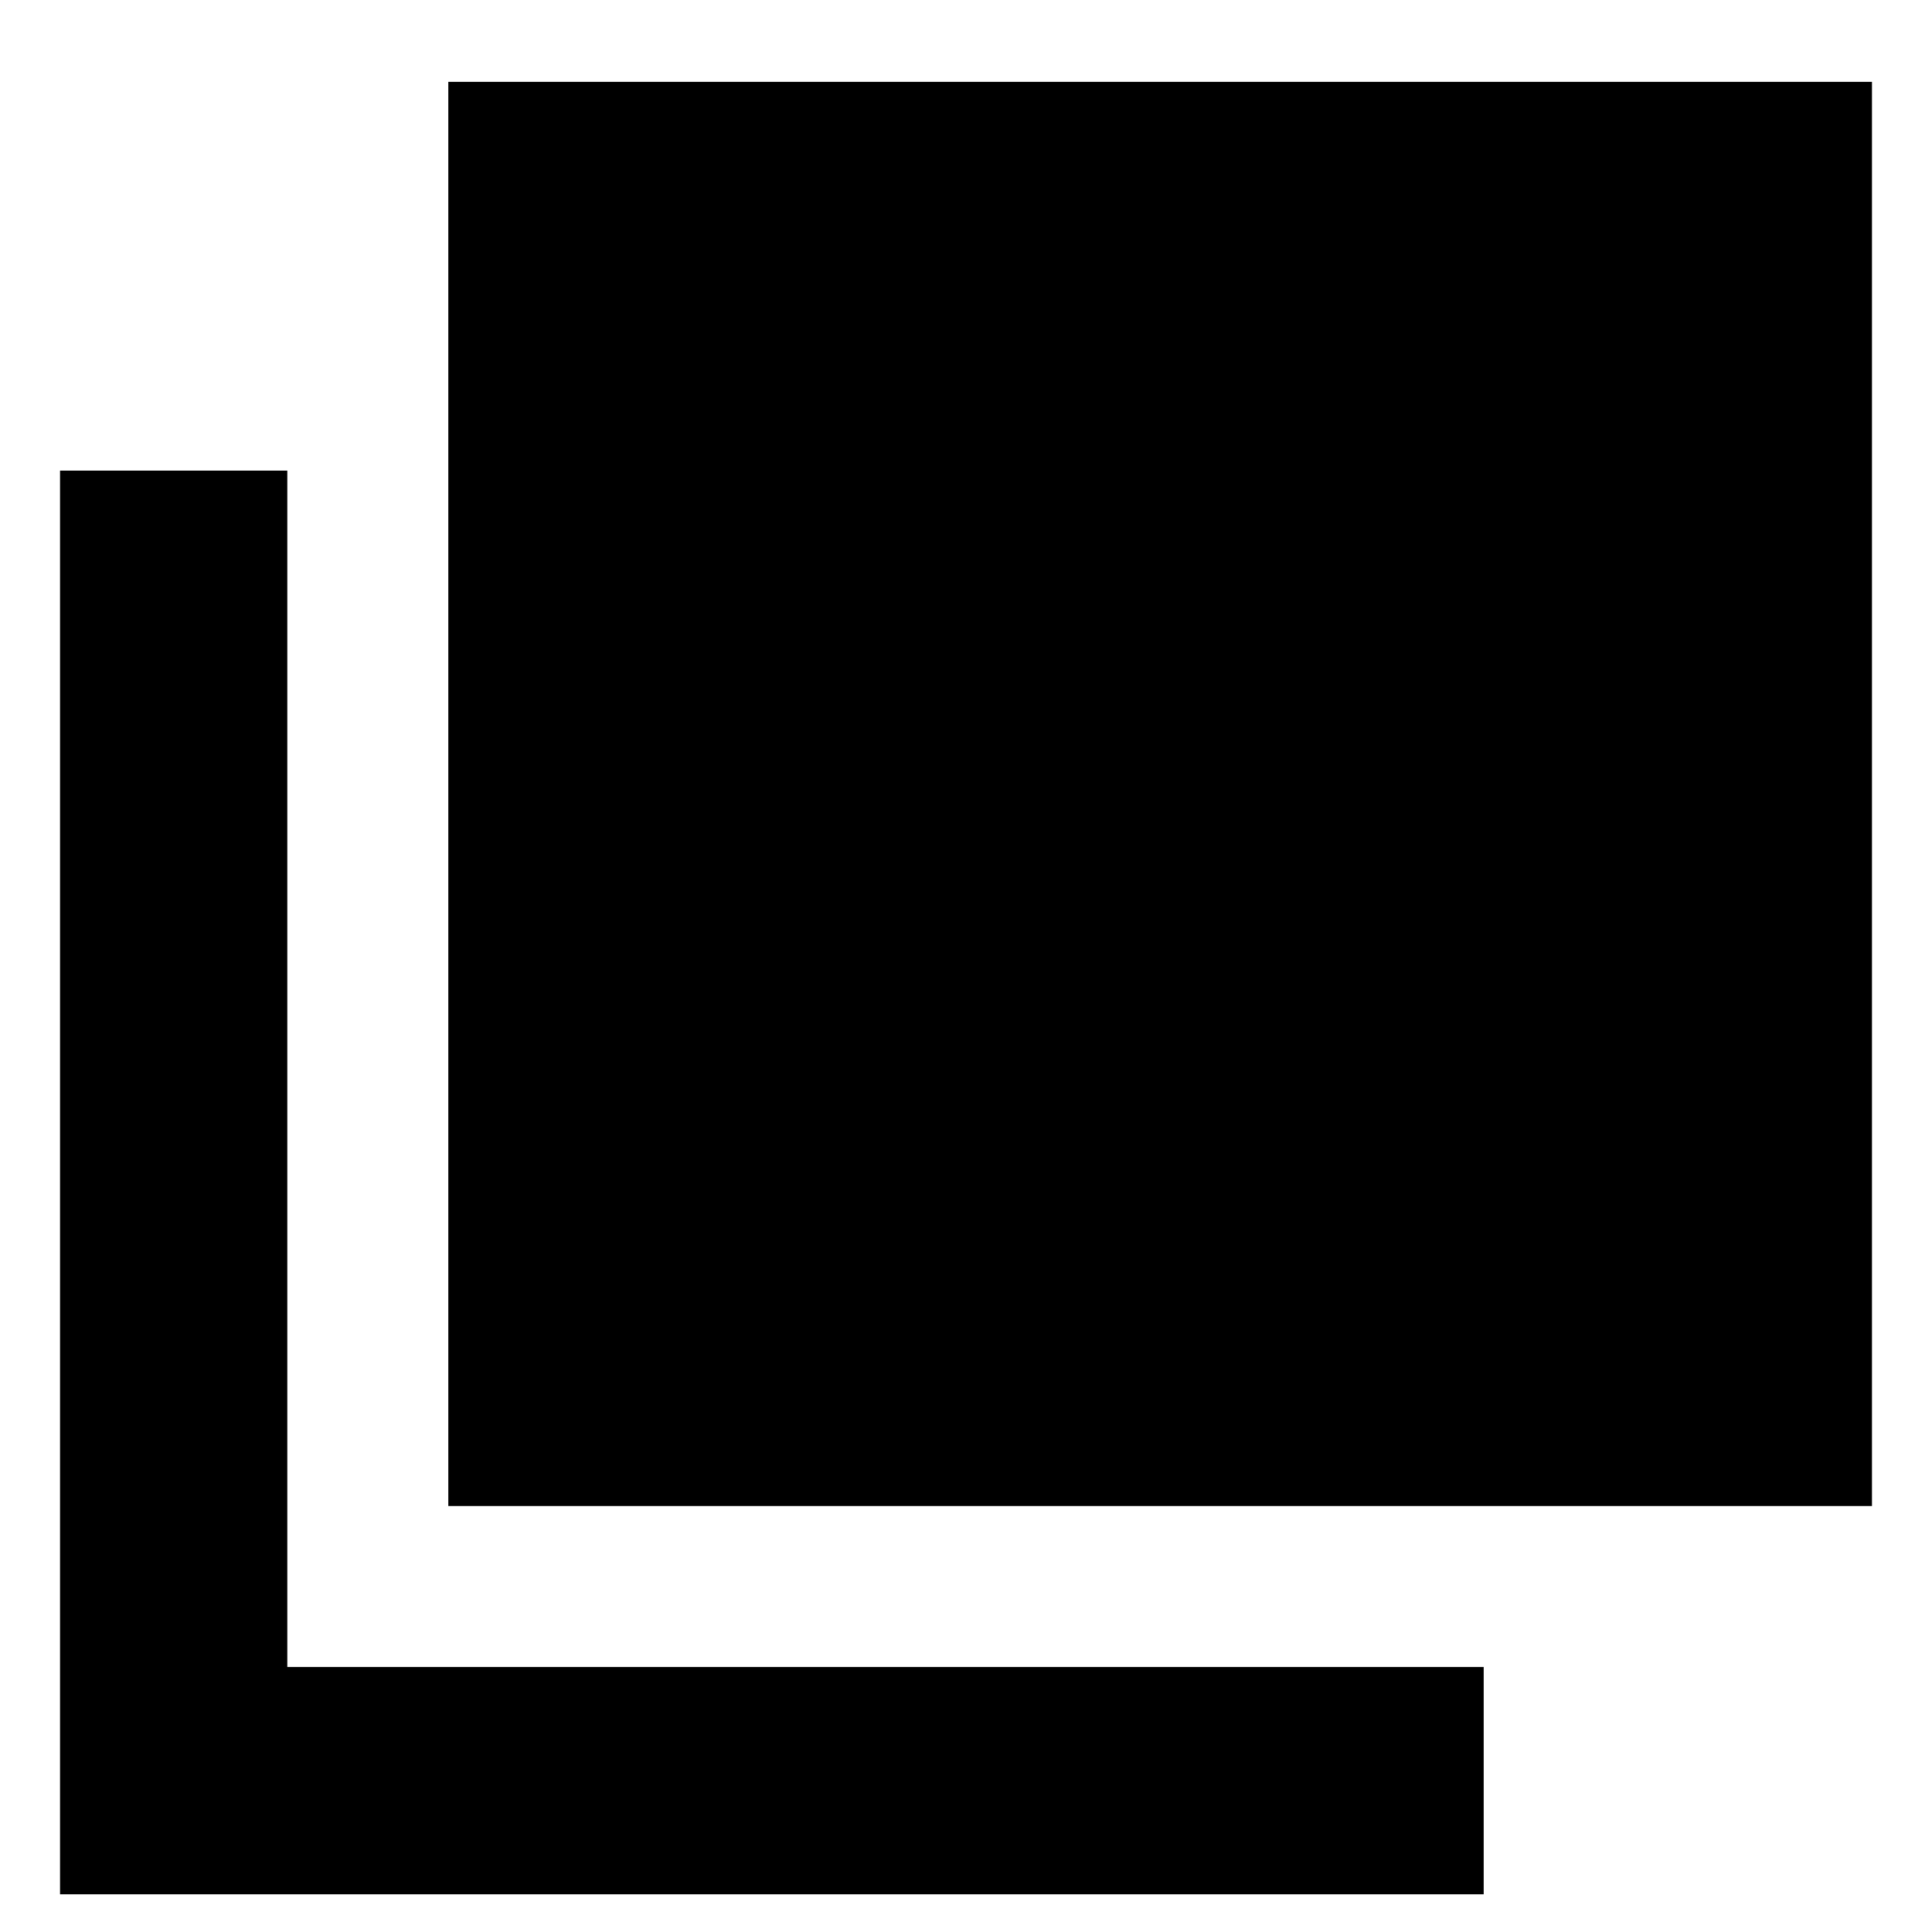 <svg xmlns="http://www.w3.org/2000/svg" height="24" viewBox="0 -960 960 960" width="24"><path d="M222.76-211.67v-707.66h707.41v707.66H222.76ZM29.83-18.74v-707.41h112.93v594.48h594.48v112.93H29.83Z"/></svg>
